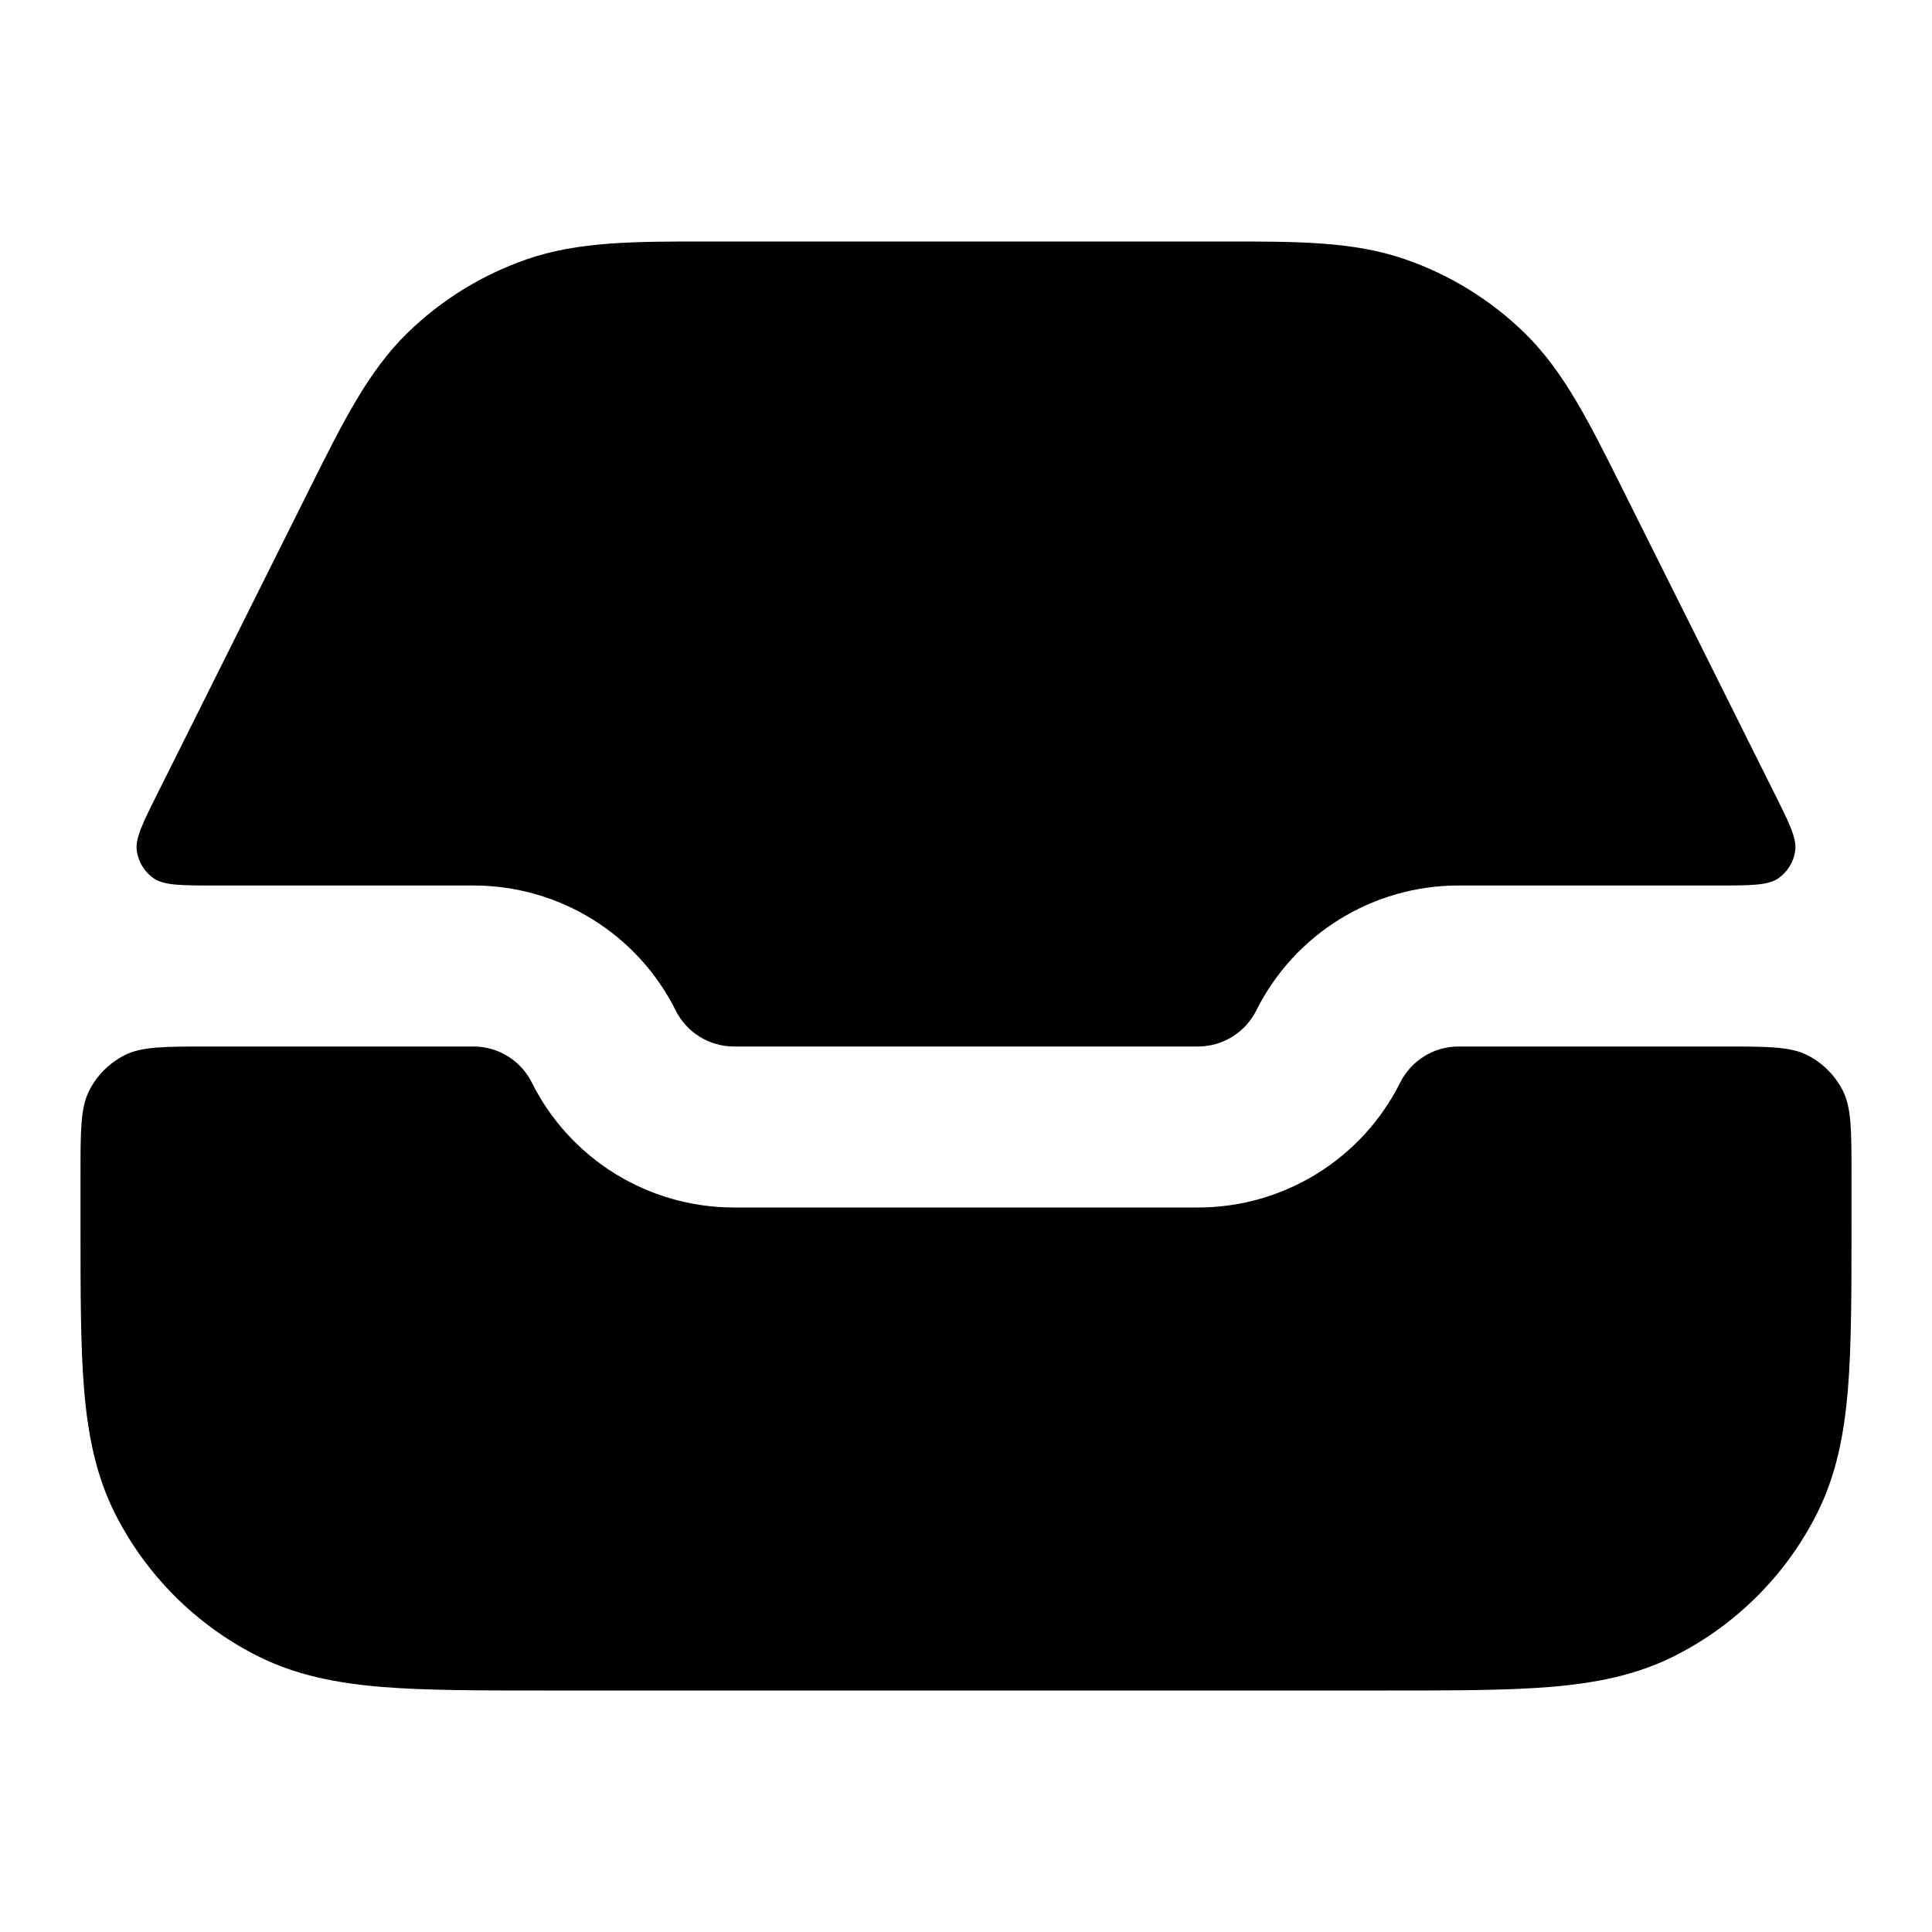 <svg xmlns="http://www.w3.org/2000/svg" viewBox="0 0 24 24"><title>inbox 01</title><g fill="none" class="nc-icon-wrapper"><path d="M8.814 3C7.886 2.999 7.187 2.999 6.55 3.219C5.989 3.412 5.479 3.727 5.055 4.142C4.574 4.614 4.261 5.24 3.847 6.07C3.339 7.087 2.516 8.736 1.963 9.844C1.772 10.226 1.676 10.418 1.7 10.573C1.72 10.709 1.795 10.831 1.908 10.91C2.037 11 2.251 11 2.679 11H5.882C6.946 11 7.919 11.601 8.394 12.553C8.531 12.827 8.812 13 9.118 13H14.882C15.188 13 15.469 12.827 15.606 12.553C16.081 11.601 17.054 11 18.118 11H21.321C21.749 11 21.963 11 22.092 10.91C22.205 10.831 22.28 10.709 22.3 10.573C22.324 10.418 22.228 10.226 22.037 9.844C21.485 8.736 20.662 7.087 20.153 6.07C19.739 5.24 19.426 4.614 18.945 4.142C18.521 3.727 18.011 3.412 17.45 3.219C16.813 2.999 16.114 2.999 15.186 3H8.814Z" fill="currentColor"></path><path d="M23 14.6C23 14.04 23 13.76 22.891 13.546C22.795 13.358 22.642 13.205 22.454 13.109C22.24 13 21.96 13 21.4 13H18.118C17.812 13 17.532 13.173 17.394 13.447C16.919 14.399 15.946 15 14.882 15H9.118C8.054 15 7.081 14.399 6.606 13.447C6.469 13.173 6.188 13 5.882 13H2.6C2.04 13 1.76 13 1.546 13.109C1.358 13.205 1.205 13.358 1.109 13.546C1 13.76 1 14.04 1 14.6C1 14.813 1 15.027 1 15.241C1 16.046 1 16.711 1.044 17.252C1.09 17.814 1.189 18.331 1.436 18.816C1.82 19.569 2.431 20.18 3.184 20.564C3.669 20.811 4.186 20.91 4.748 20.956C5.289 21 5.954 21 6.759 21H17.241C18.046 21 18.711 21 19.252 20.956C19.814 20.91 20.331 20.811 20.816 20.564C21.569 20.18 22.181 19.569 22.564 18.816C22.811 18.331 22.91 17.814 22.956 17.252C23 16.711 23 16.046 23 15.241C23 15.027 23 14.813 23 14.6Z" fill="currentColor"></path></g></svg>